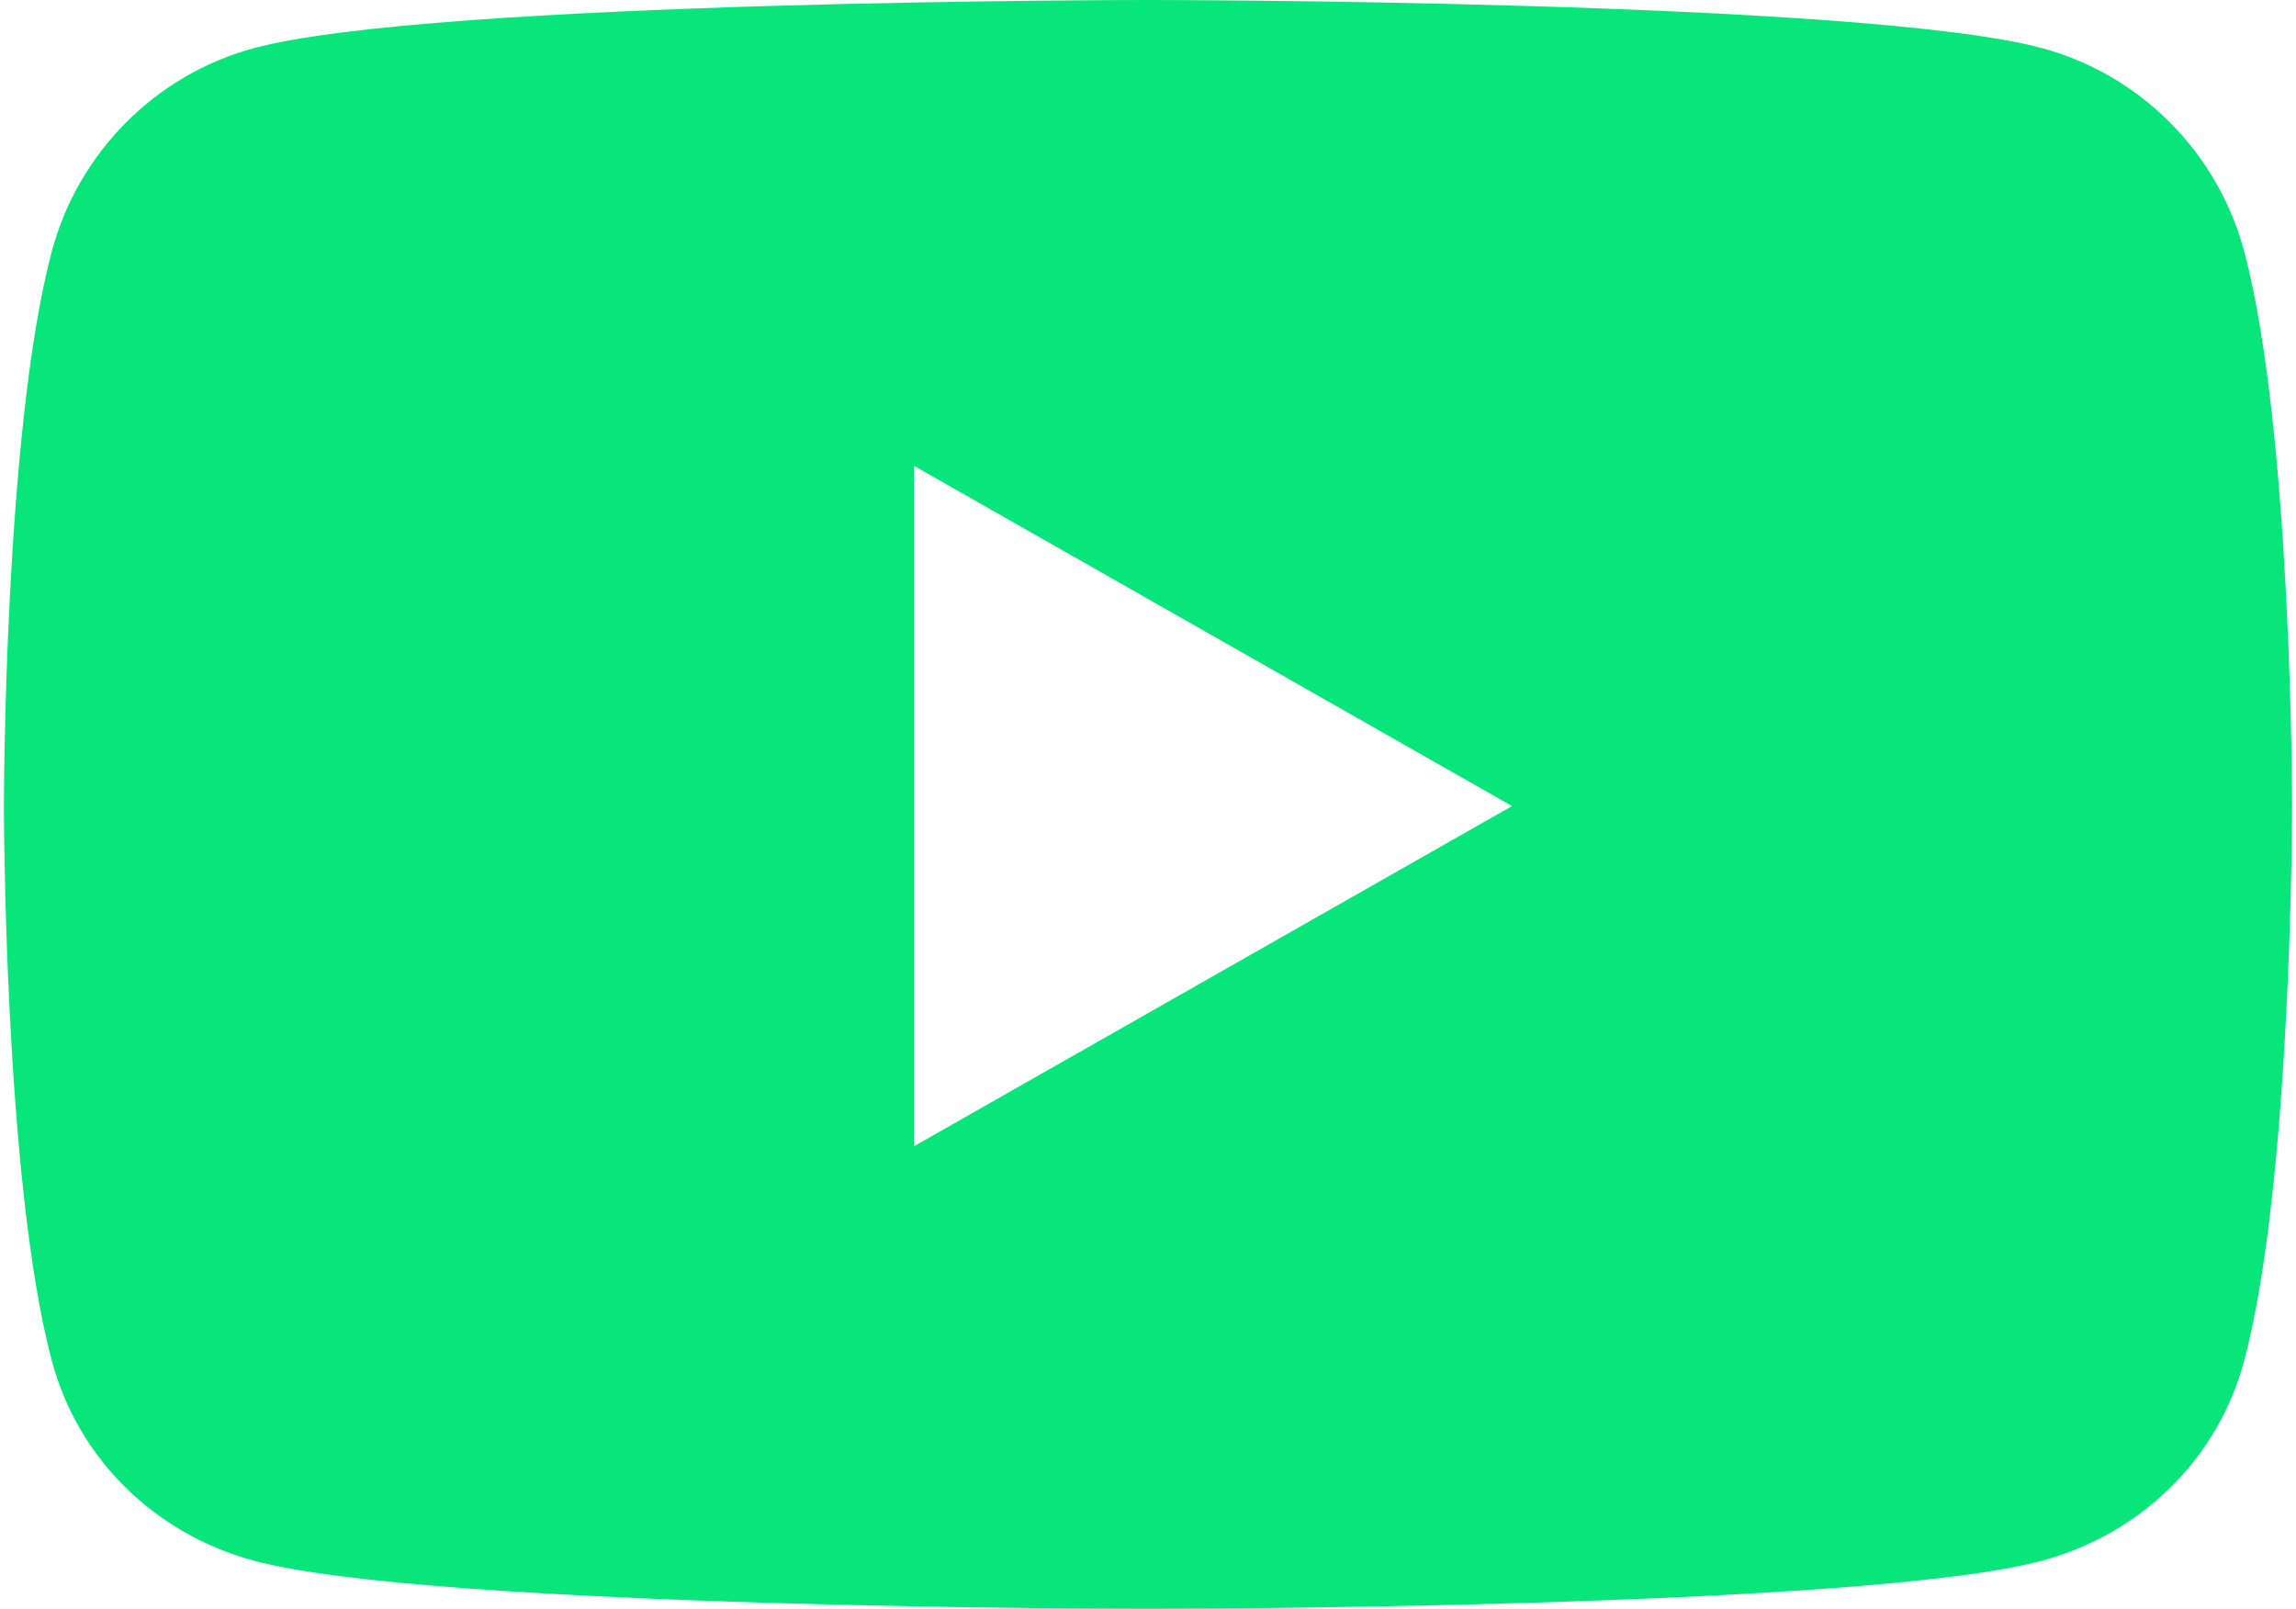 <?xml version="1.0" encoding="UTF-8"?>
<svg width="548px" height="384px" viewBox="0 0 548 384" version="1.1" xmlns="http://www.w3.org/2000/svg" xmlns:xlink="http://www.w3.org/1999/xlink">
    <title>Shape</title>
    <g id="Page-1" stroke="none" stroke-width="1" fill="none" fill-rule="evenodd">
        <g id="youtube" transform="translate(0.933, 0)" fill="#08E57B" fill-rule="nonzero">
            <path d="M534.722,60.083 C528.441,36.433 509.935,17.807 486.438,11.486 C443.848,0 273.067,0 273.067,0 C273.067,0 102.287,0 59.696,11.486 C36.199,17.808 17.693,36.433 11.412,60.083 C1.24344979e-14,102.95 1.24344979e-14,192.388 1.24344979e-14,192.388 C1.24344979e-14,192.388 1.24344979e-14,281.826 11.412,324.693 C17.693,348.343 36.199,366.193 59.696,372.514 C102.287,384 273.067,384 273.067,384 C273.067,384 443.847,384 486.438,372.514 C509.935,366.193 528.441,348.343 534.722,324.693 C546.134,281.826 546.134,192.388 546.134,192.388 C546.134,192.388 546.134,102.95 534.722,60.083 Z M217.212,273.591 L217.212,111.185 L359.951,192.39 L217.212,273.591 Z" id="Shape"></path>
        </g>
    </g>
</svg>